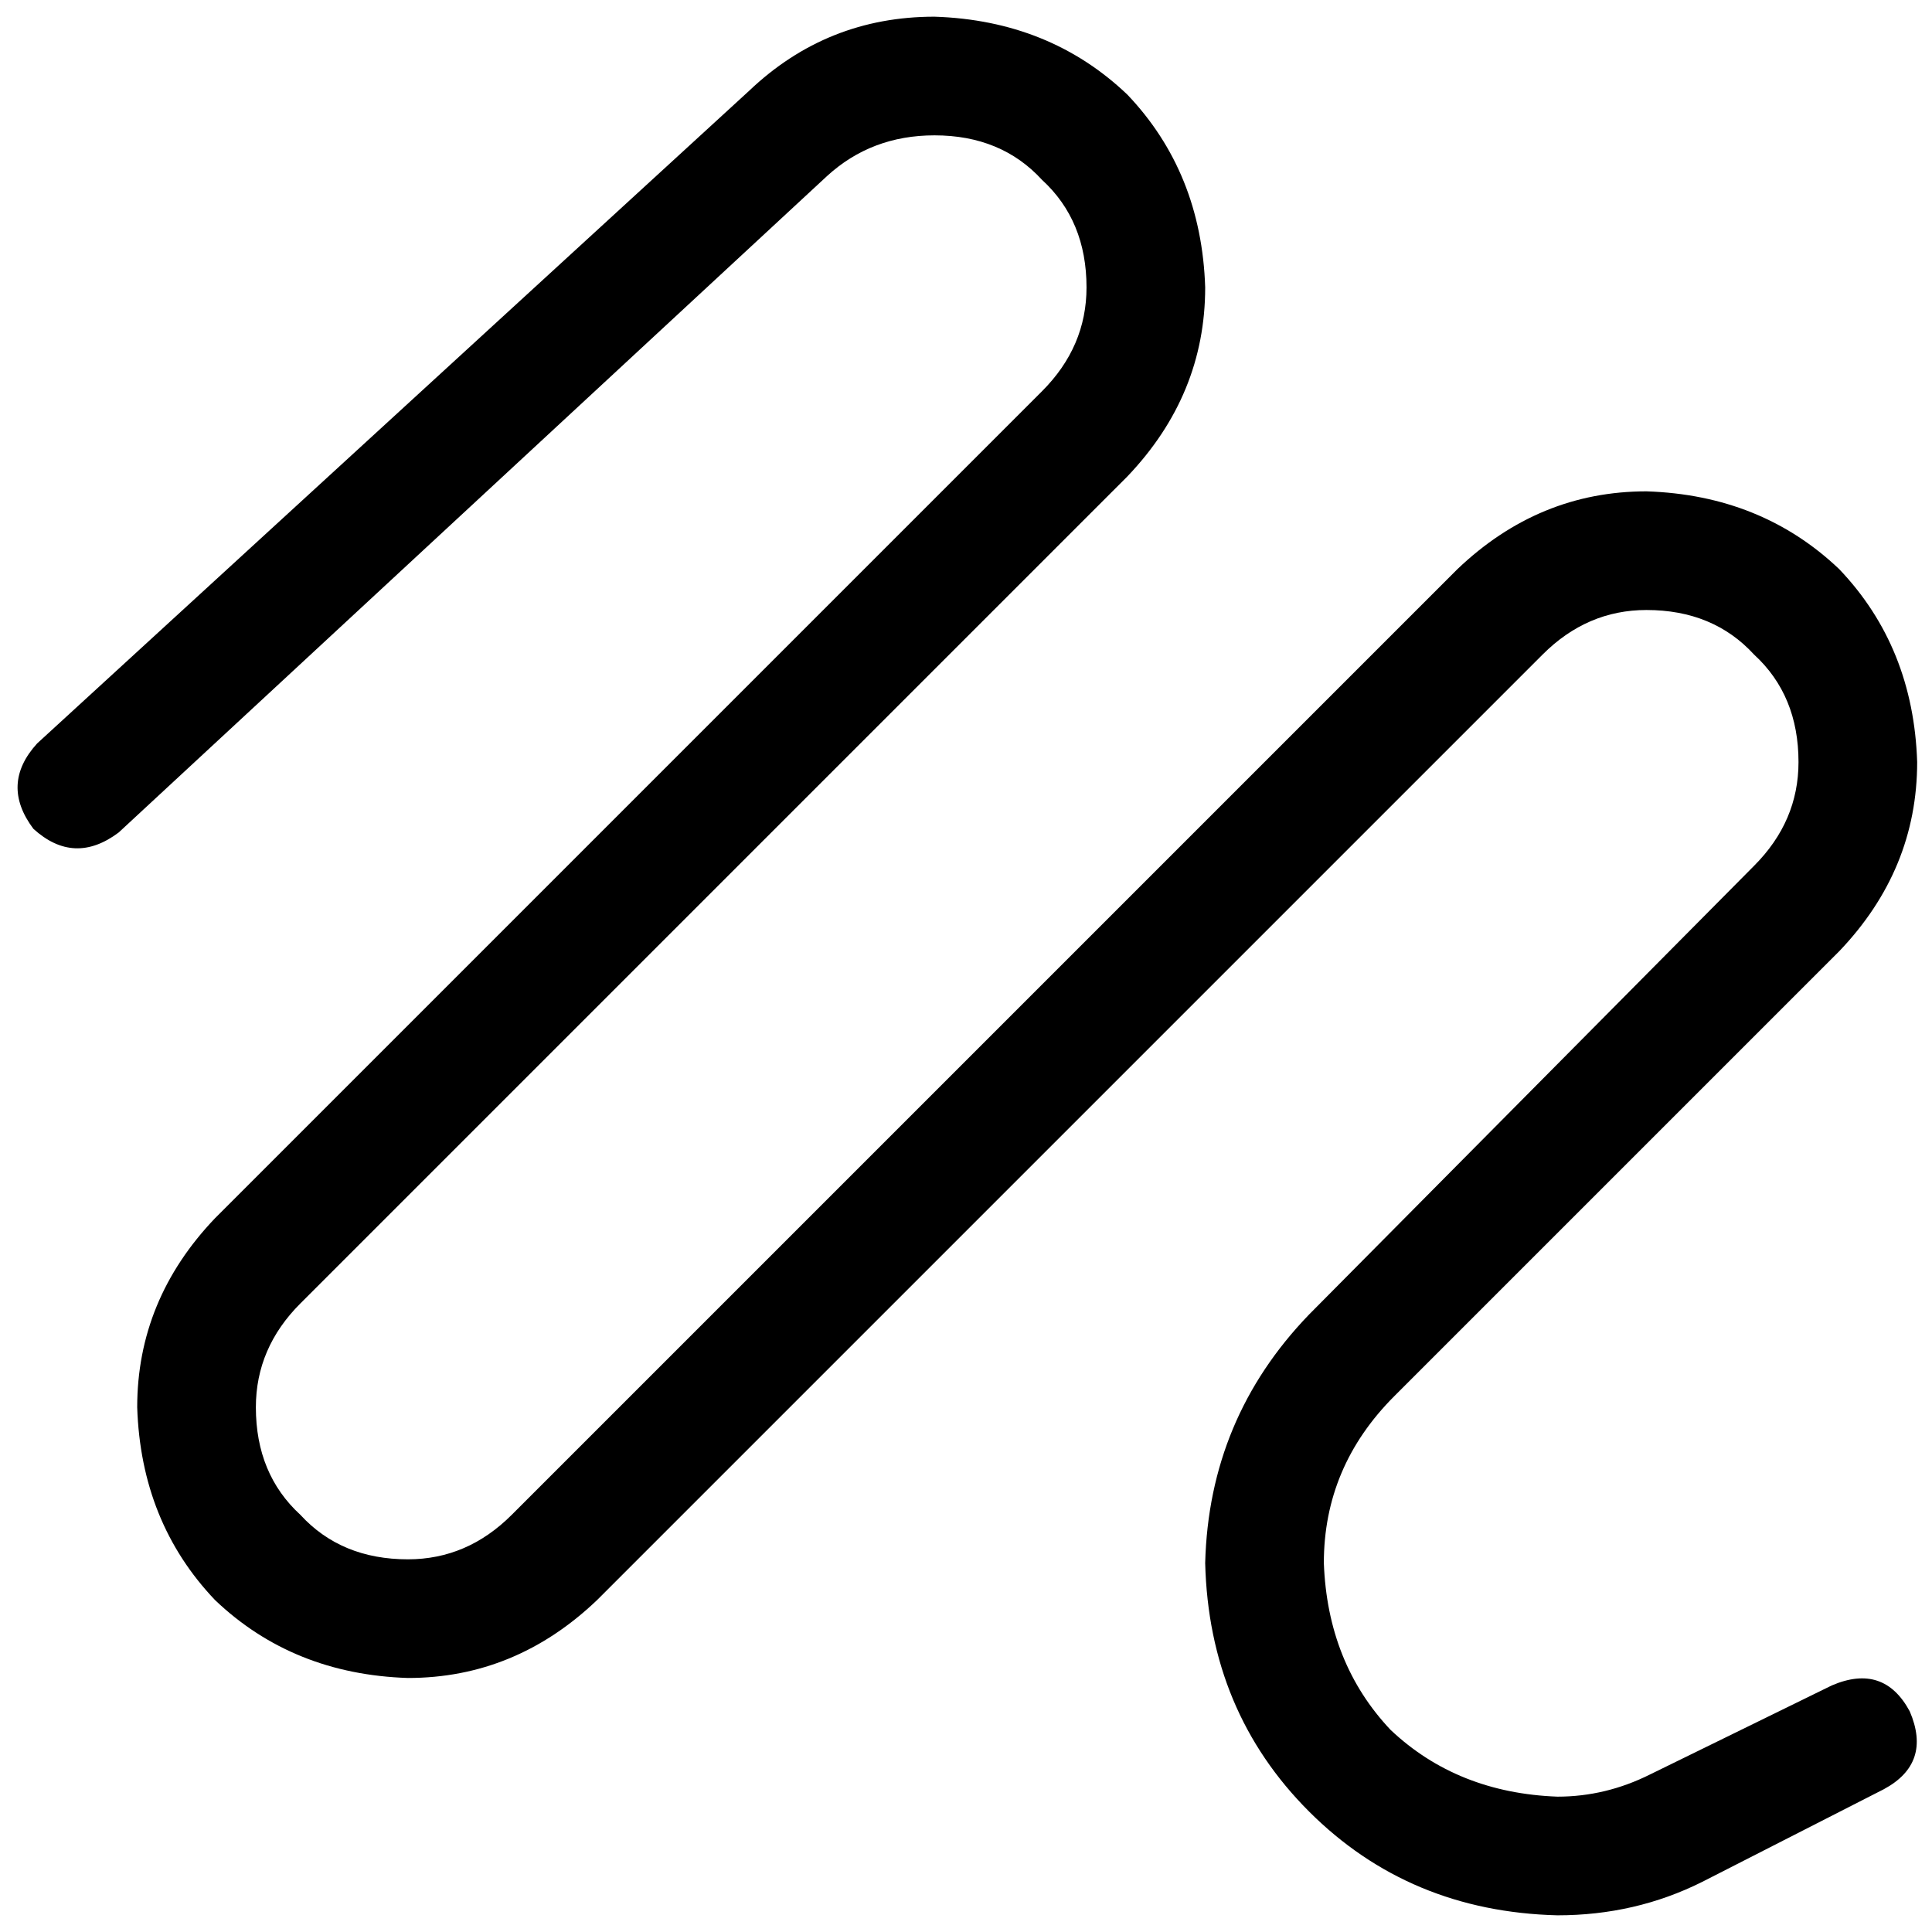 <svg xmlns="http://www.w3.org/2000/svg" viewBox="0 0 512 512">
  <path d="M 198.511 24.077 Q 219.148 4.422 247.647 4.422 L 247.647 4.422 Q 278.111 5.405 298.749 25.06 Q 318.403 45.697 319.386 76.161 Q 319.386 104.66 298.749 126.28 L 79.601 345.428 Q 67.808 357.221 67.808 372.944 Q 67.808 390.633 79.601 401.443 Q 90.411 413.236 108.1 413.236 Q 123.823 413.236 135.616 401.443 L 386.211 150.848 Q 407.831 130.211 436.33 130.211 Q 466.795 131.194 487.432 150.848 Q 507.086 171.486 508.069 201.95 Q 508.069 230.449 487.432 252.069 L 369.505 369.996 Q 350.833 388.668 350.833 414.219 Q 351.816 440.752 368.522 458.441 Q 386.211 475.148 412.745 476.131 Q 425.52 476.131 437.313 470.234 L 485.466 446.649 Q 499.225 440.752 506.104 453.528 Q 512 467.286 499.225 474.165 L 451.071 498.733 Q 433.382 507.578 412.745 507.578 Q 373.436 506.595 346.902 480.061 Q 320.369 453.528 319.386 414.219 Q 320.369 375.893 346.902 348.376 L 464.829 229.466 Q 476.622 217.674 476.622 201.95 Q 476.622 184.261 464.829 173.451 Q 454.019 161.658 436.33 161.658 Q 420.607 161.658 408.814 173.451 L 158.219 424.046 Q 136.599 444.683 108.1 444.683 Q 77.635 443.701 56.998 424.046 Q 37.344 403.409 36.361 372.944 Q 36.361 344.445 56.998 322.825 L 276.146 103.678 Q 287.939 91.885 287.939 76.161 Q 287.939 58.472 276.146 47.662 Q 265.336 35.869 247.647 35.869 L 247.647 35.869 Q 230.94 35.869 219.148 46.679 L 31.447 220.622 Q 19.655 229.466 8.845 219.639 Q 0 207.846 9.827 197.036 L 198.511 24.077 L 198.511 24.077 Z" />
</svg>